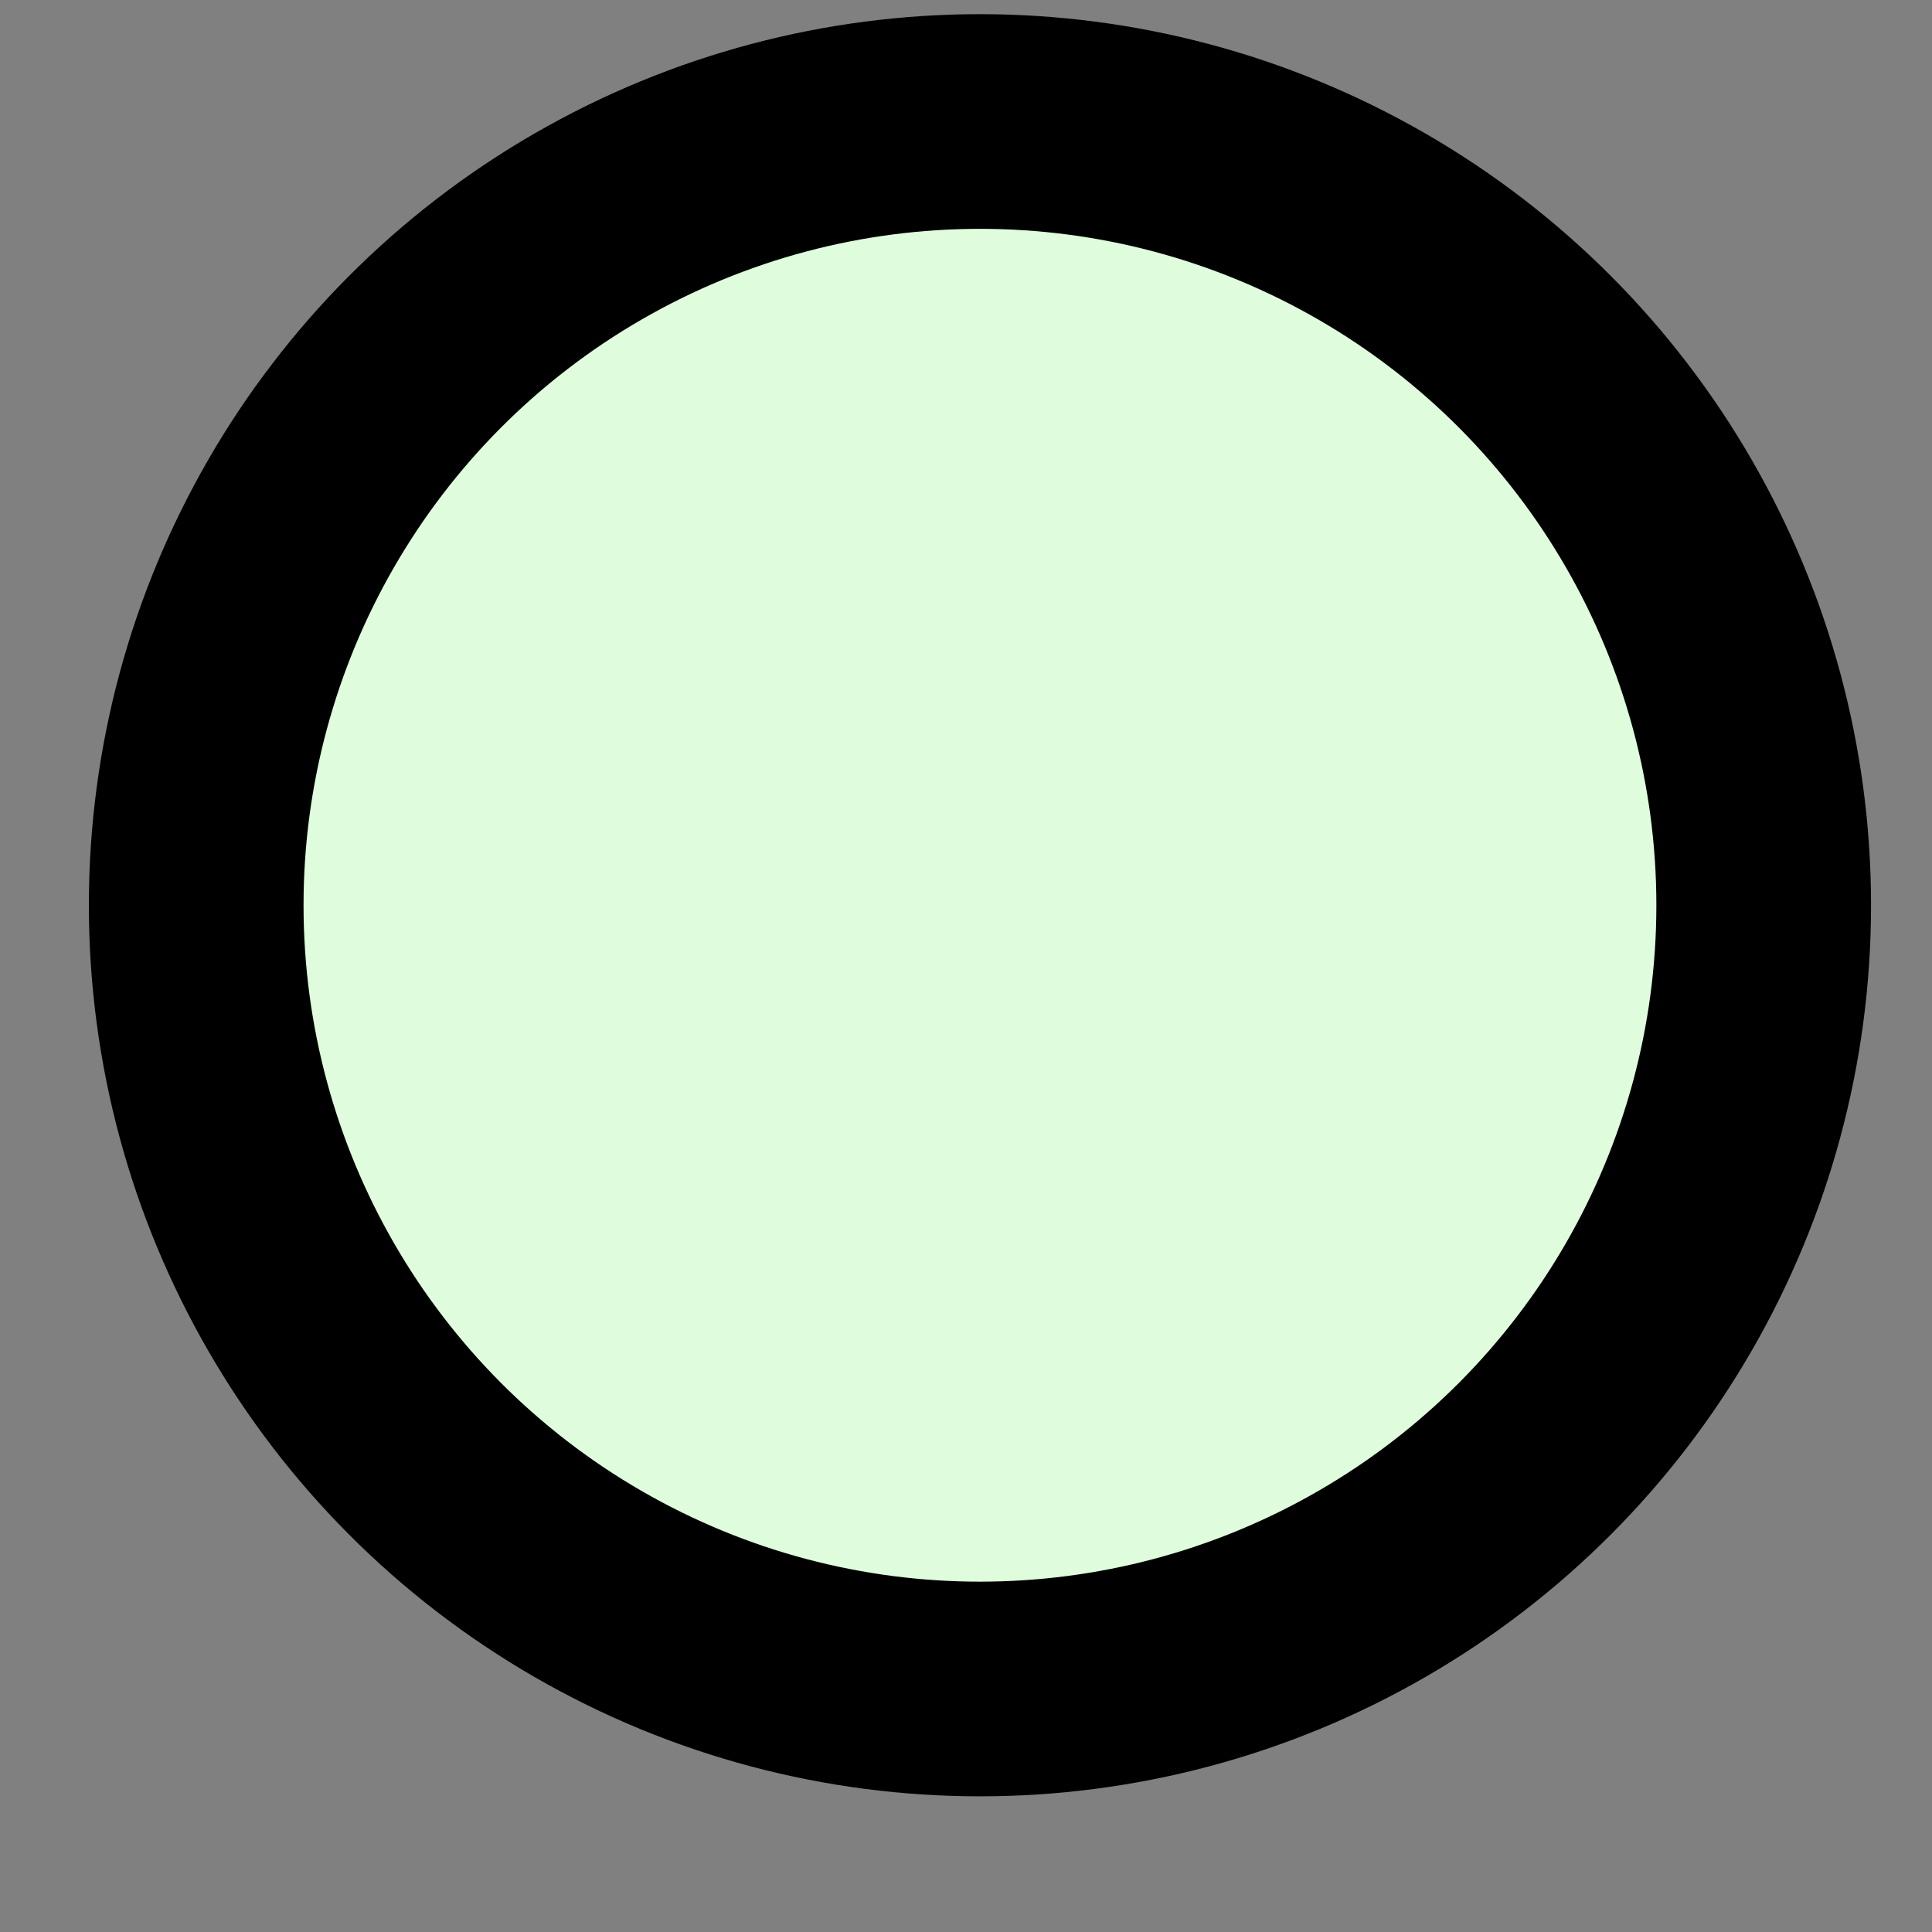 <svg width="9" height="9" viewBox="0 0 9 9" fill="none" xmlns="http://www.w3.org/2000/svg">
<rect x="0" y="0" width="9" height="9" fill="#808080" stroke="none"/>
<circle cx="4.565" cy="4.217" r="3.651" fill="#DFFDDD" stroke="black"/>
</svg>
